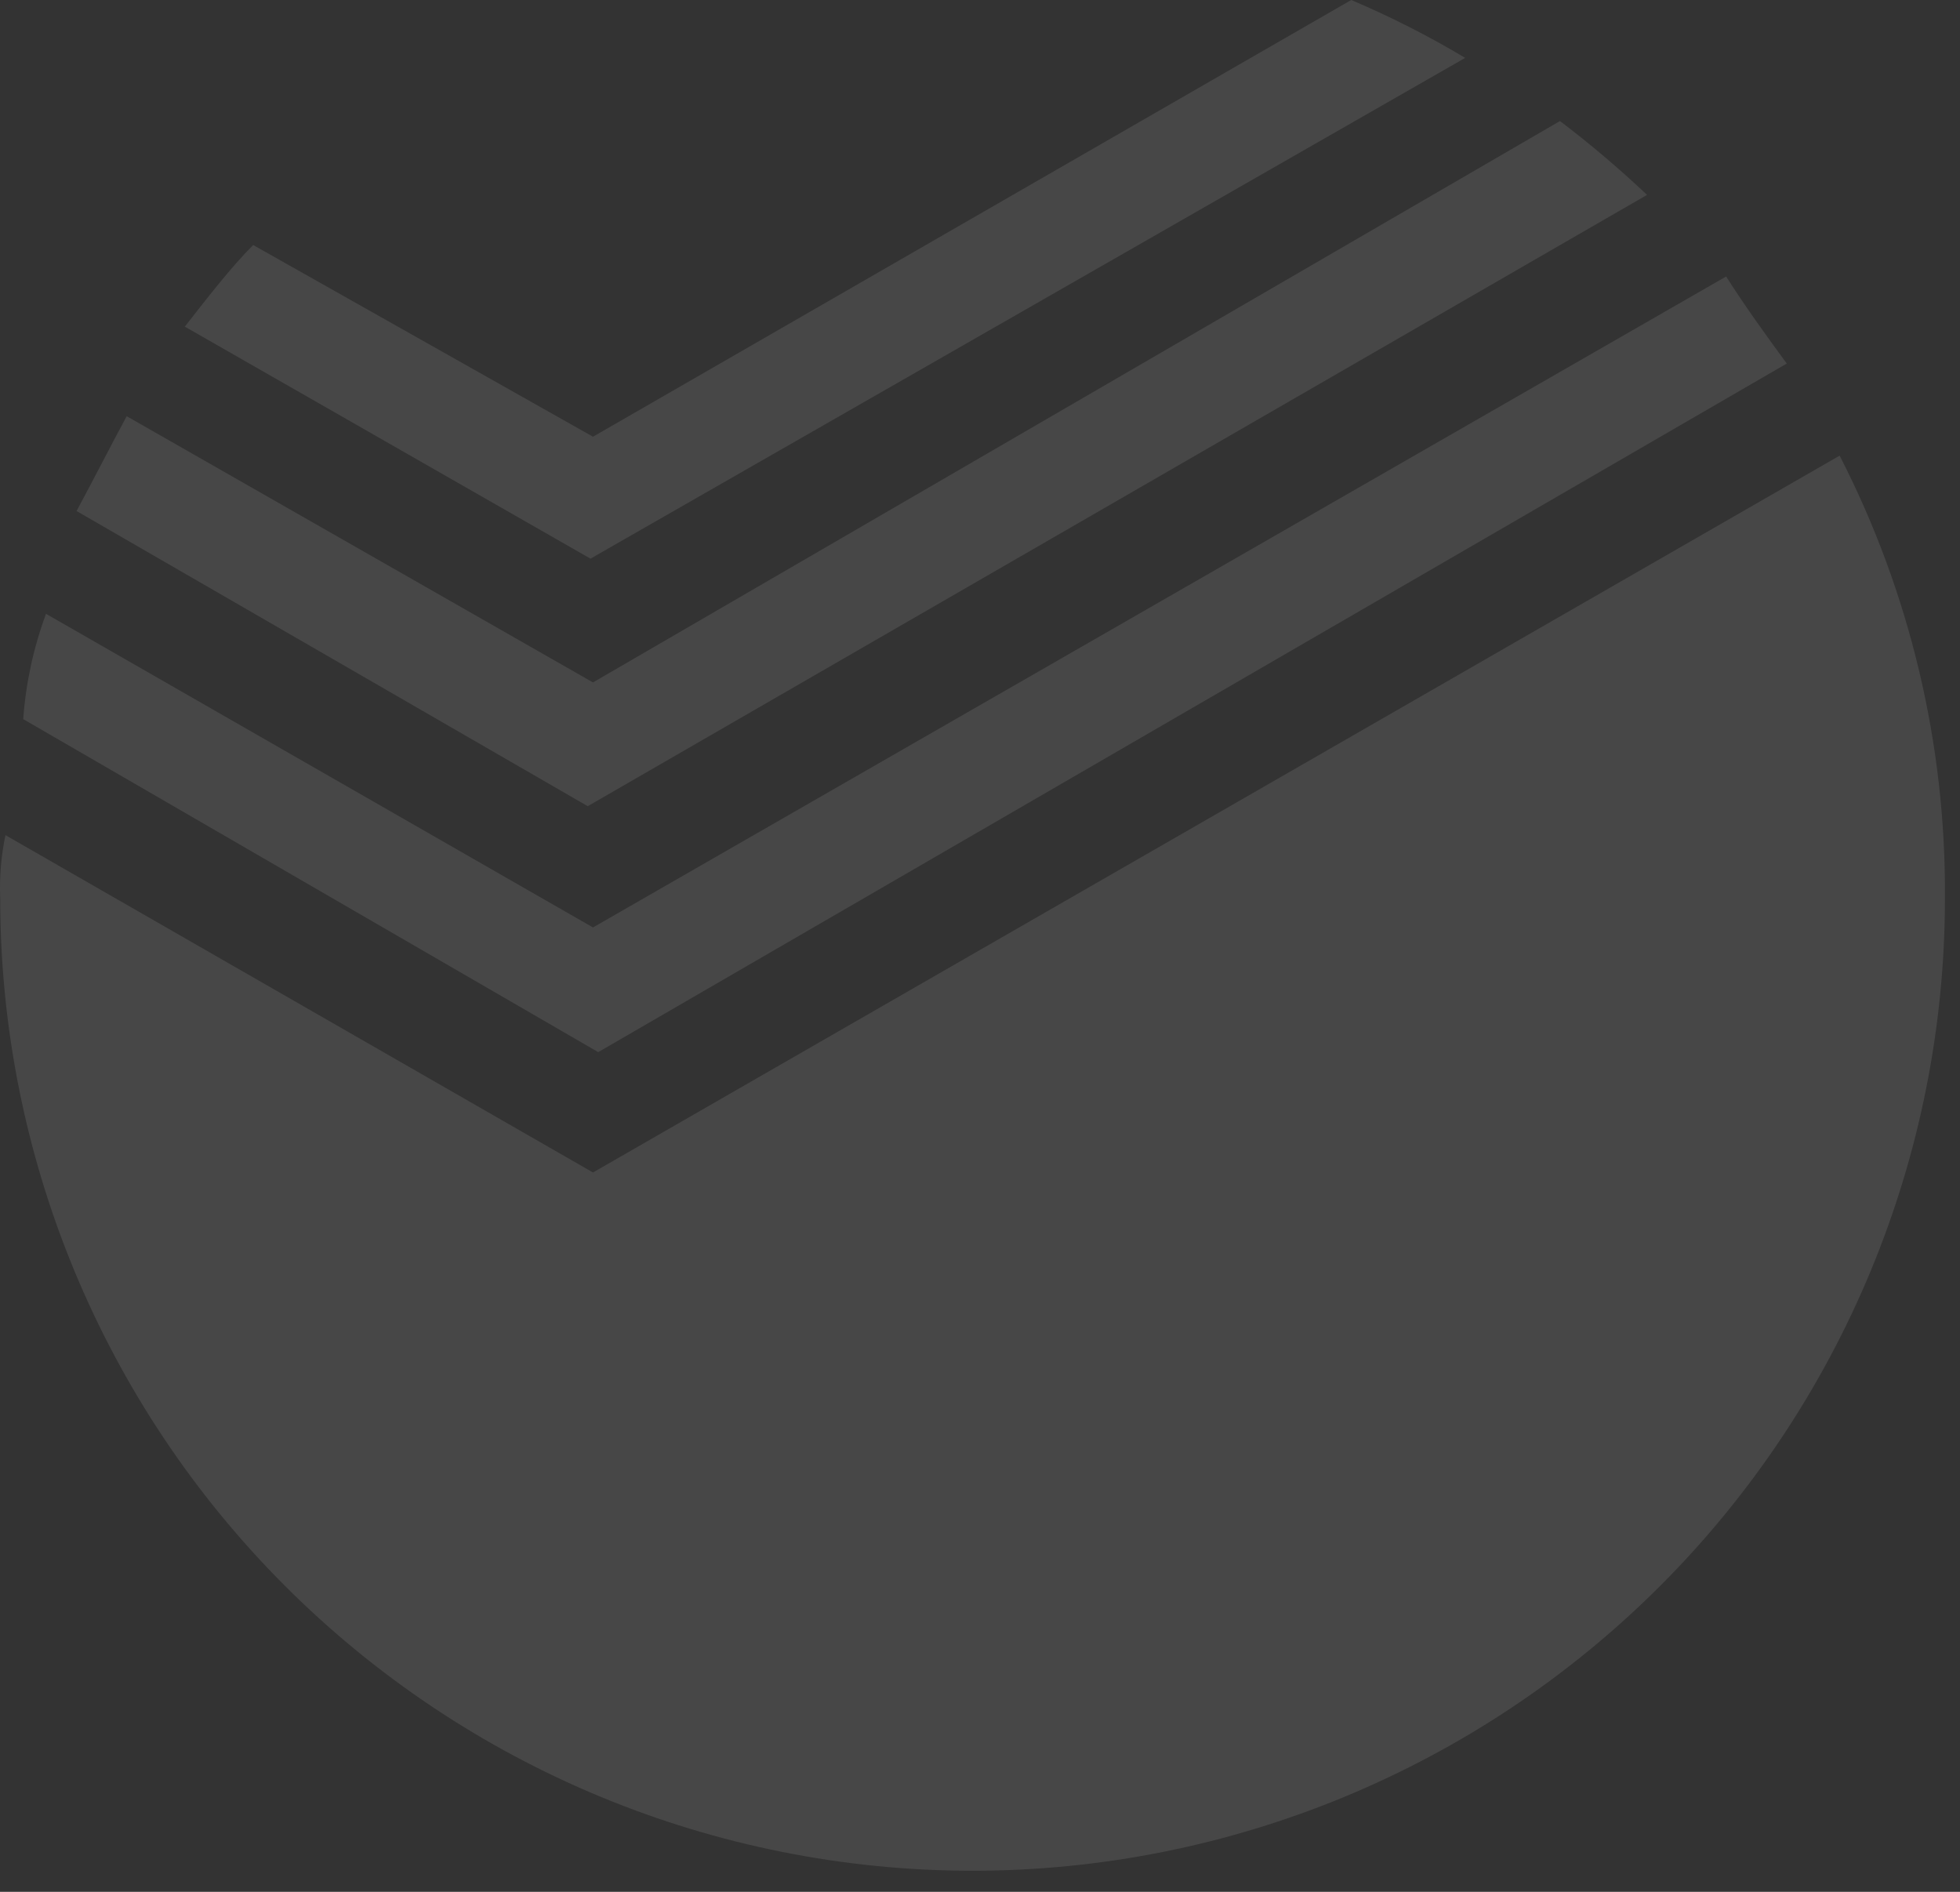 <svg width="86" height="83" viewBox="0 0 86 83" fill="none" xmlns="http://www.w3.org/2000/svg">
<rect x="0" y="0" width="86" height="83" fill="#333333" stroke="none"/>
<g opacity="0.1">
<path d="M78.399 15.95C77.469 14.68 76.549 13.41 75.739 12.13L26.019 40.69L2.019 26.93C1.469 28.415 1.132 29.97 1.019 31.55L26.249 46.16L78.399 15.95Z" fill="white"/>
<path d="M26.019 51.44L0.239 36.64C0.049 37.55 -0.029 38.481 0.009 39.41C0.009 50.725 4.504 61.578 12.506 69.579C20.507 77.58 31.359 82.075 42.674 82.075C53.99 82.075 64.842 77.58 72.843 69.579C80.844 61.578 85.339 50.725 85.339 39.41C85.387 32.659 83.802 25.996 80.719 19.99L26.019 51.44Z" fill="white"/>
<path d="M72.269 8.55C71.054 7.403 69.779 6.322 68.449 5.31L26.019 29.94L5.559 18.26C4.869 19.53 4.169 20.92 3.359 22.42L25.789 35.37L72.269 8.55Z" fill="white"/>
<path d="M64.289 2.54C62.684 1.579 61.013 0.73 59.289 0L26.019 19.16L11.109 10.75C10.109 11.75 9.109 13.06 8.109 14.33L25.909 24.51L64.289 2.54Z" fill="white"/>
</g>
</svg>
